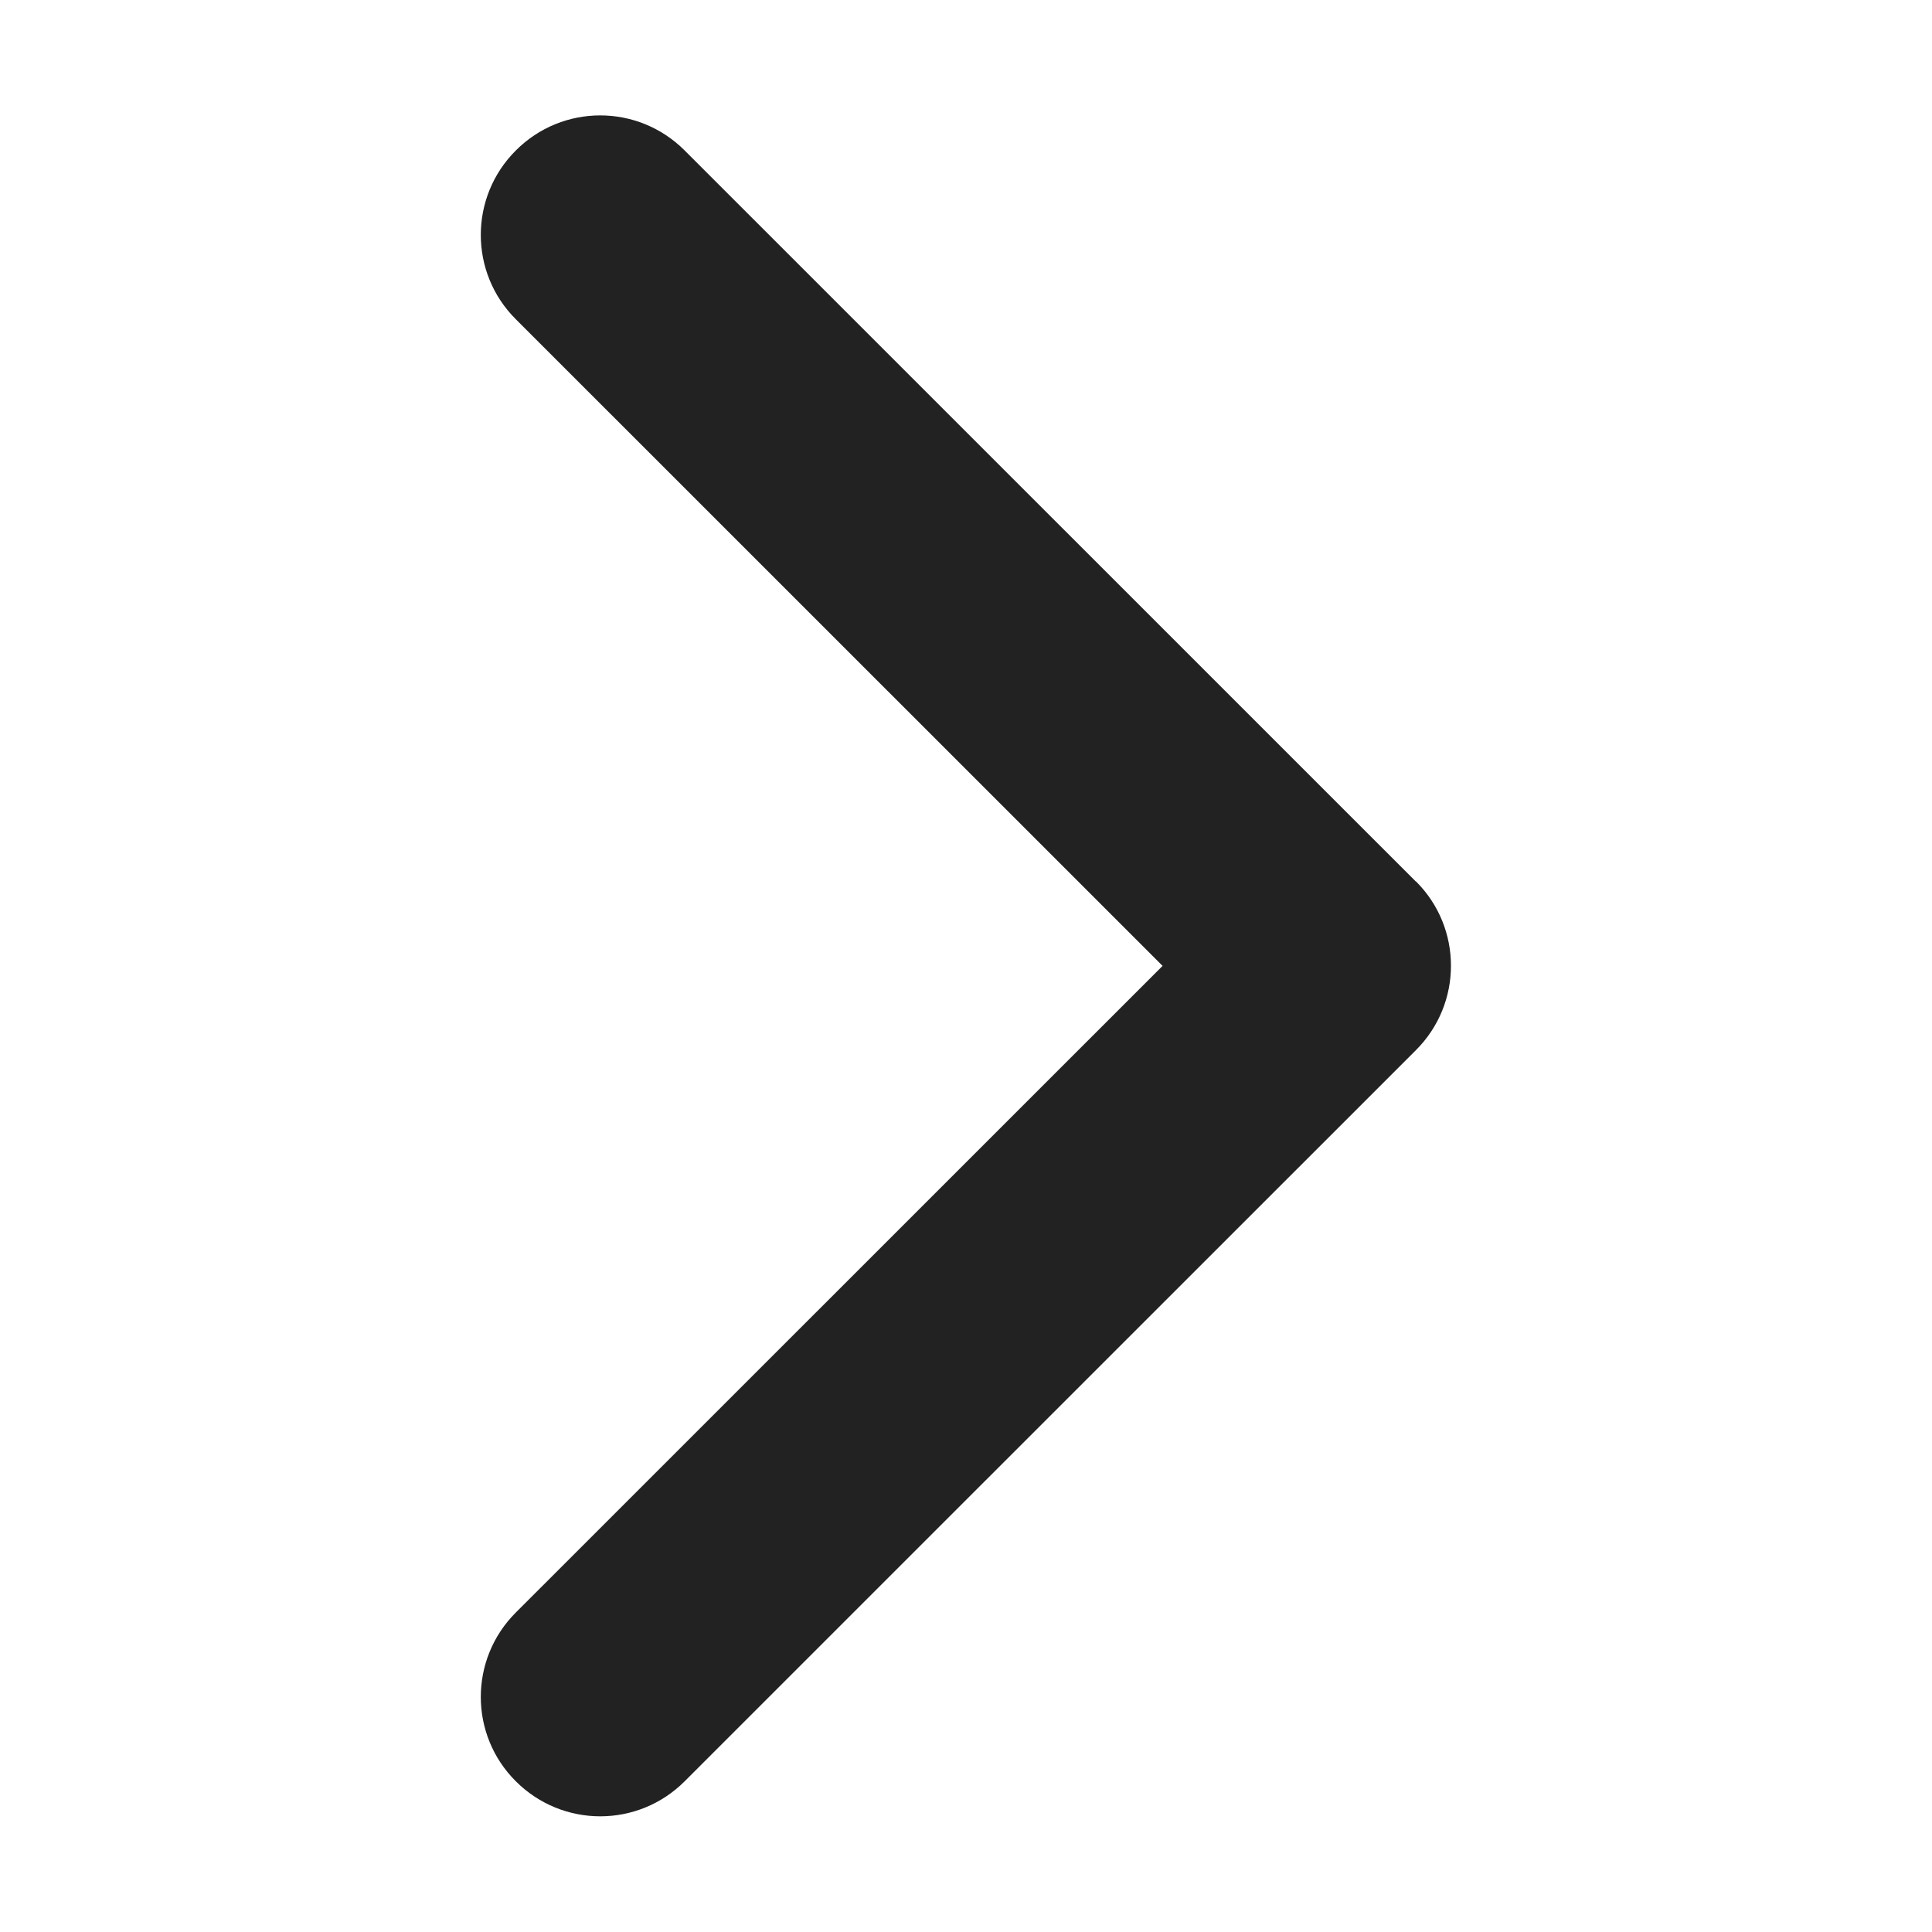 <svg xmlns="http://www.w3.org/2000/svg" width="16" height="16" viewBox="0 0 16 16"><path fill="#222" d="m11.726,7.301L5.67,1.246c-.387-.387-1.012-.387-1.398,0-.387.386-.387,1.013,0,1.398l5.356,5.355-5.356,5.355c-.387.386-.387,1.013,0,1.398.193.193.446.29.699.29s.506-.097.699-.29l6.056-6.055c.387-.386.387-1.013,0-1.398Z"/></svg>